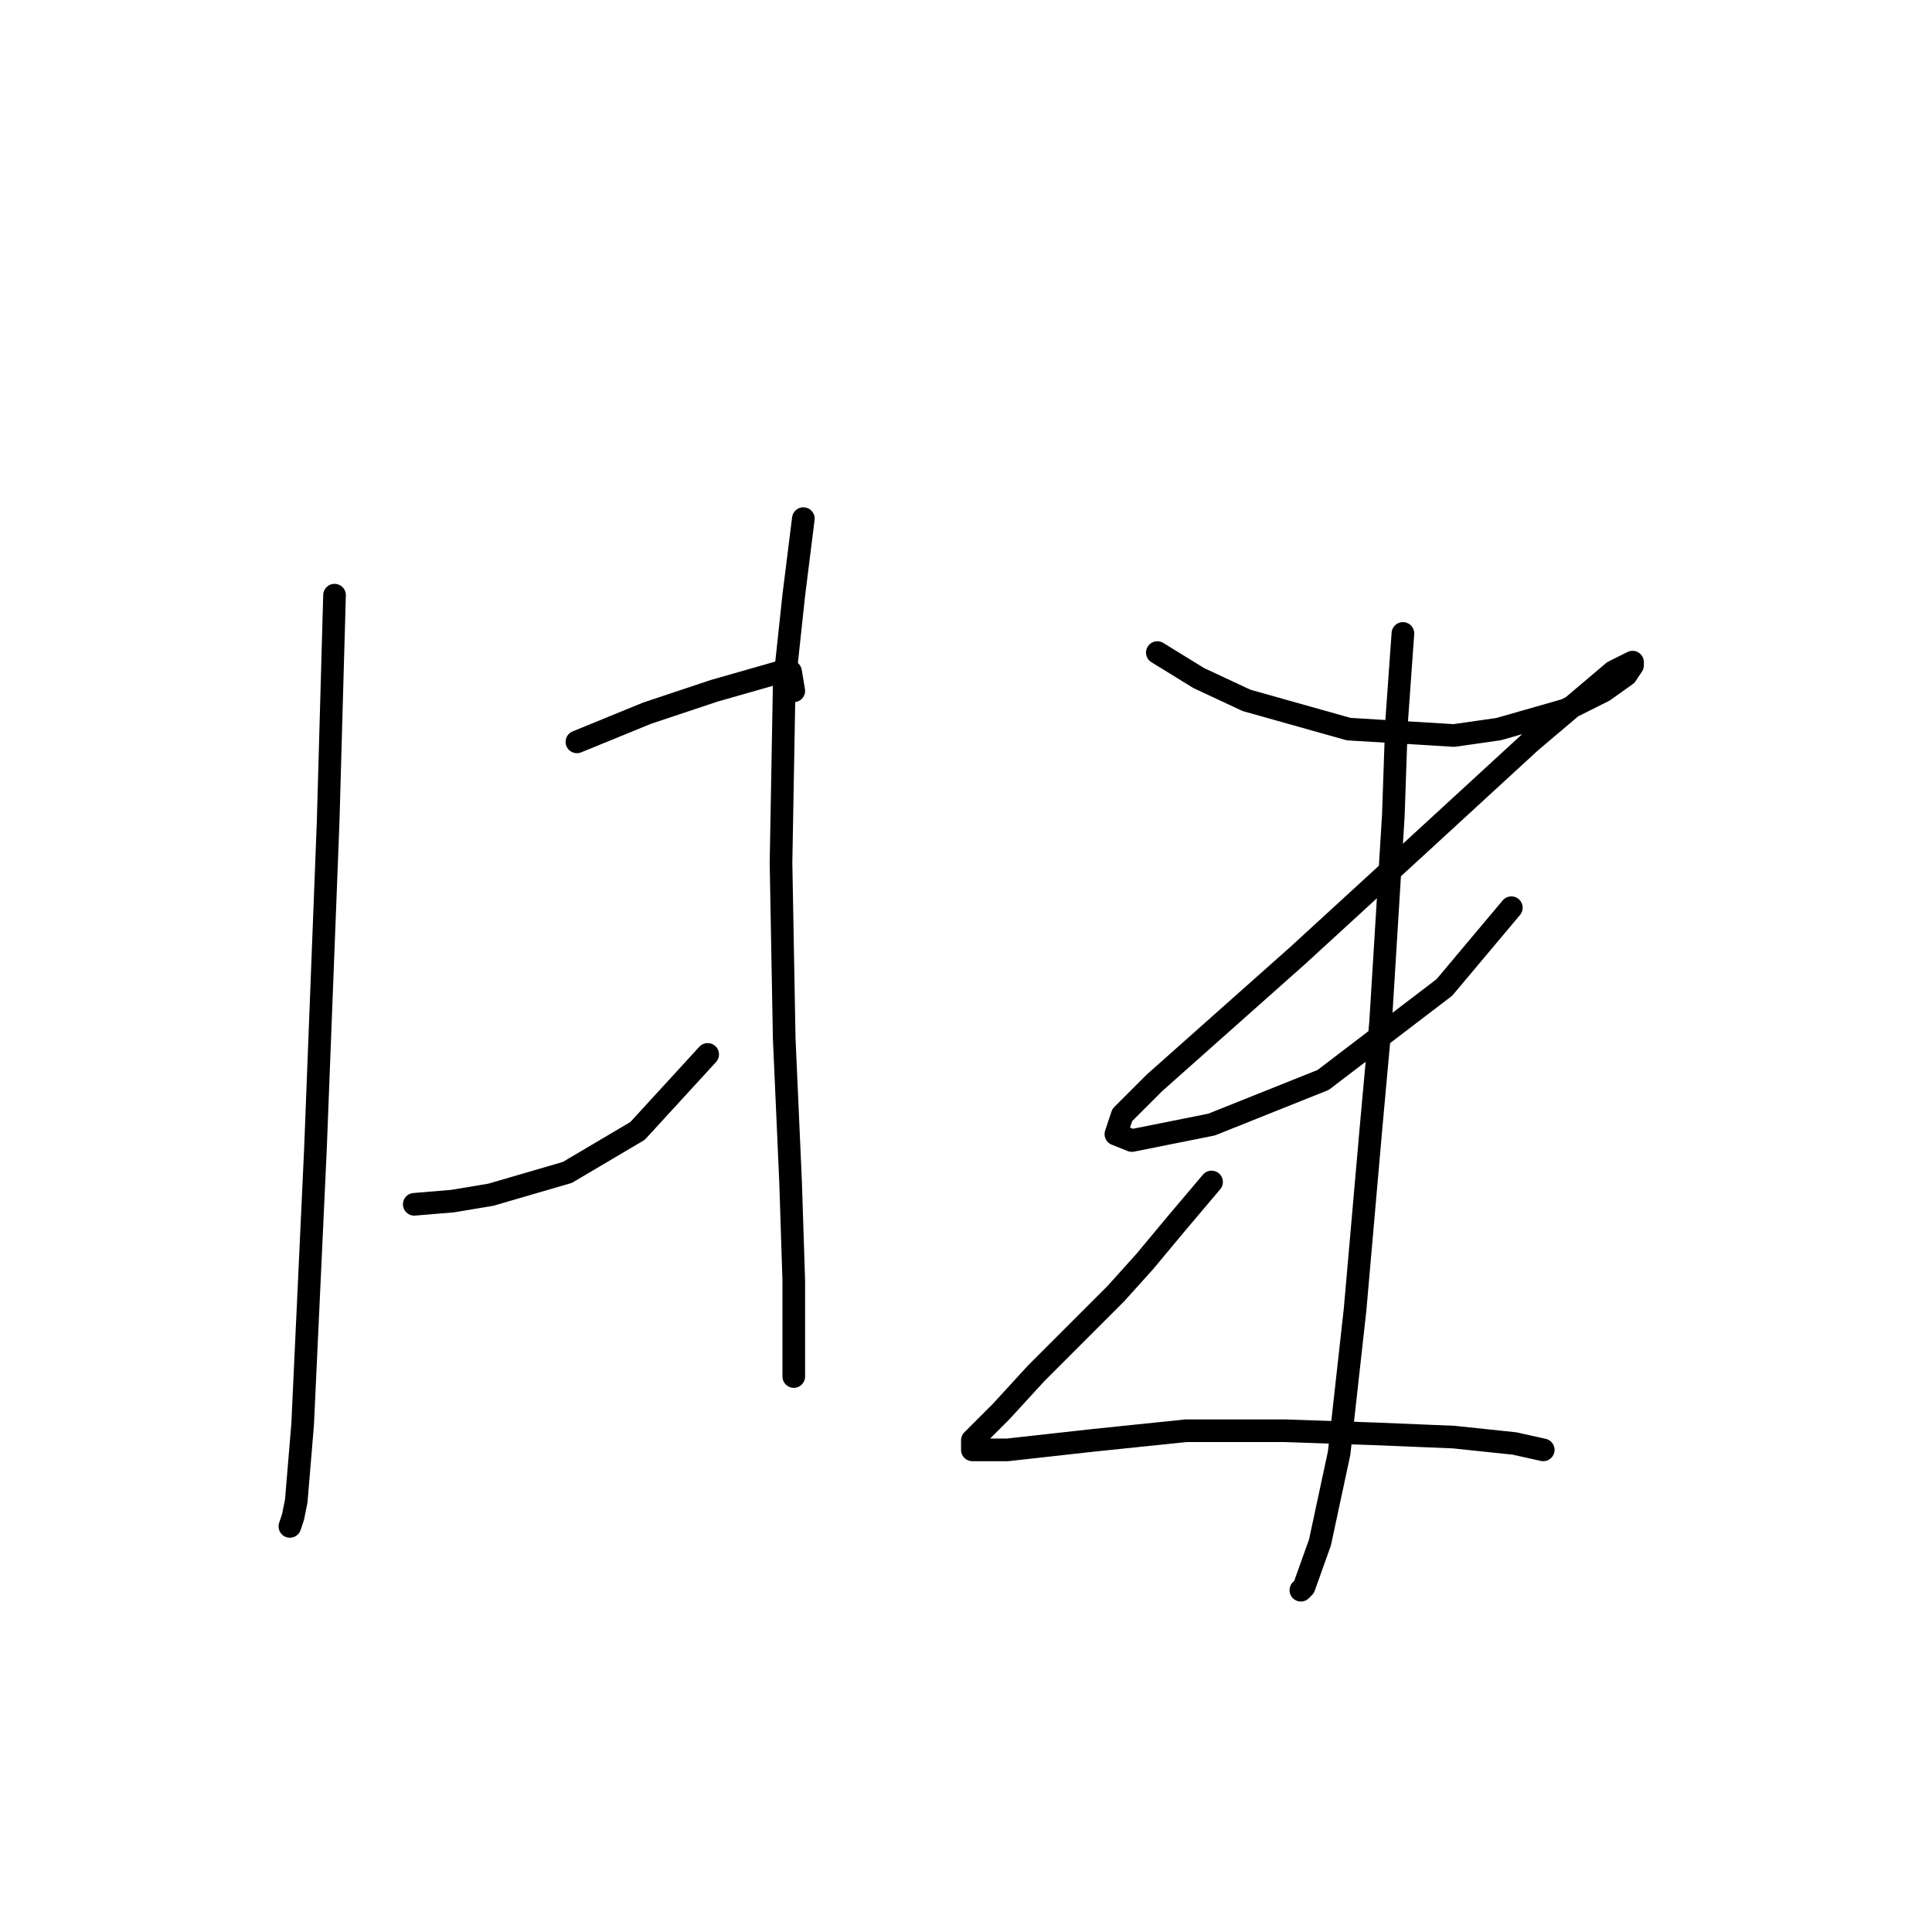<?xml version="1.0" standalone="no"?>
    <svg width="256" height="256" xmlns="http://www.w3.org/2000/svg" version="1.1">
    <polyline stroke="black" stroke-width="3" stroke-linecap="round" fill="transparent" stroke-linejoin="round" points="44.327 78.863 43.482 108.867 41.792 152.393 40.102 188.735 39.256 198.877 38.834 200.99 38.411 202.258 38.411 202.258 " />
        <polyline stroke="black" stroke-width="3" stroke-linecap="round" fill="transparent" stroke-linejoin="round" points="76.444 98.302 85.741 94.499 94.615 91.54 103.489 89.005 104.757 89.005 105.18 91.54 105.18 91.54 " />
        <polyline stroke="black" stroke-width="3" stroke-linecap="round" fill="transparent" stroke-linejoin="round" points="54.892 159.577 59.963 159.154 65.034 158.309 75.176 155.351 84.473 149.857 93.77 139.715 93.77 139.715 " />
        <polyline stroke="black" stroke-width="3" stroke-linecap="round" fill="transparent" stroke-linejoin="round" points="106.447 68.721 105.18 78.863 103.912 90.695 103.489 114.36 103.912 137.602 104.757 156.619 105.18 169.719 105.18 174.367 105.18 182.396 105.18 182.396 " />
        <polyline stroke="black" stroke-width="3" stroke-linecap="round" fill="transparent" stroke-linejoin="round" points="153.354 86.469 158.848 89.85 165.187 92.808 178.71 96.612 192.655 97.457 198.571 96.612 207.445 94.076 212.516 91.54 215.474 89.428 216.32 88.16 216.32 87.737 213.784 89.005 202.797 98.302 187.161 112.67 171.948 126.615 160.538 136.757 152.932 143.518 148.706 147.744 147.861 150.28 149.974 151.125 160.538 149.012 175.329 143.096 191.387 130.841 200.261 120.276 200.261 120.276 " />
        <polyline stroke="black" stroke-width="3" stroke-linecap="round" fill="transparent" stroke-linejoin="round" points="185.893 83.934 185.048 95.766 184.626 108.021 182.935 135.489 181.668 149.435 179.555 173.522 177.442 192.538 174.906 204.371 172.793 210.287 172.371 210.71 172.371 210.71 " />
        <polyline stroke="black" stroke-width="3" stroke-linecap="round" fill="transparent" stroke-linejoin="round" points="160.538 156.619 155.89 162.112 151.664 167.183 147.861 171.409 144.058 175.212 137.296 181.974 132.648 187.045 130.957 188.735 128.844 190.848 128.844 192.116 133.493 192.116 144.903 190.848 157.158 189.58 170.258 189.58 182.513 190.003 192.655 190.425 200.684 191.271 204.487 192.116 204.487 192.116 " />
        </svg>